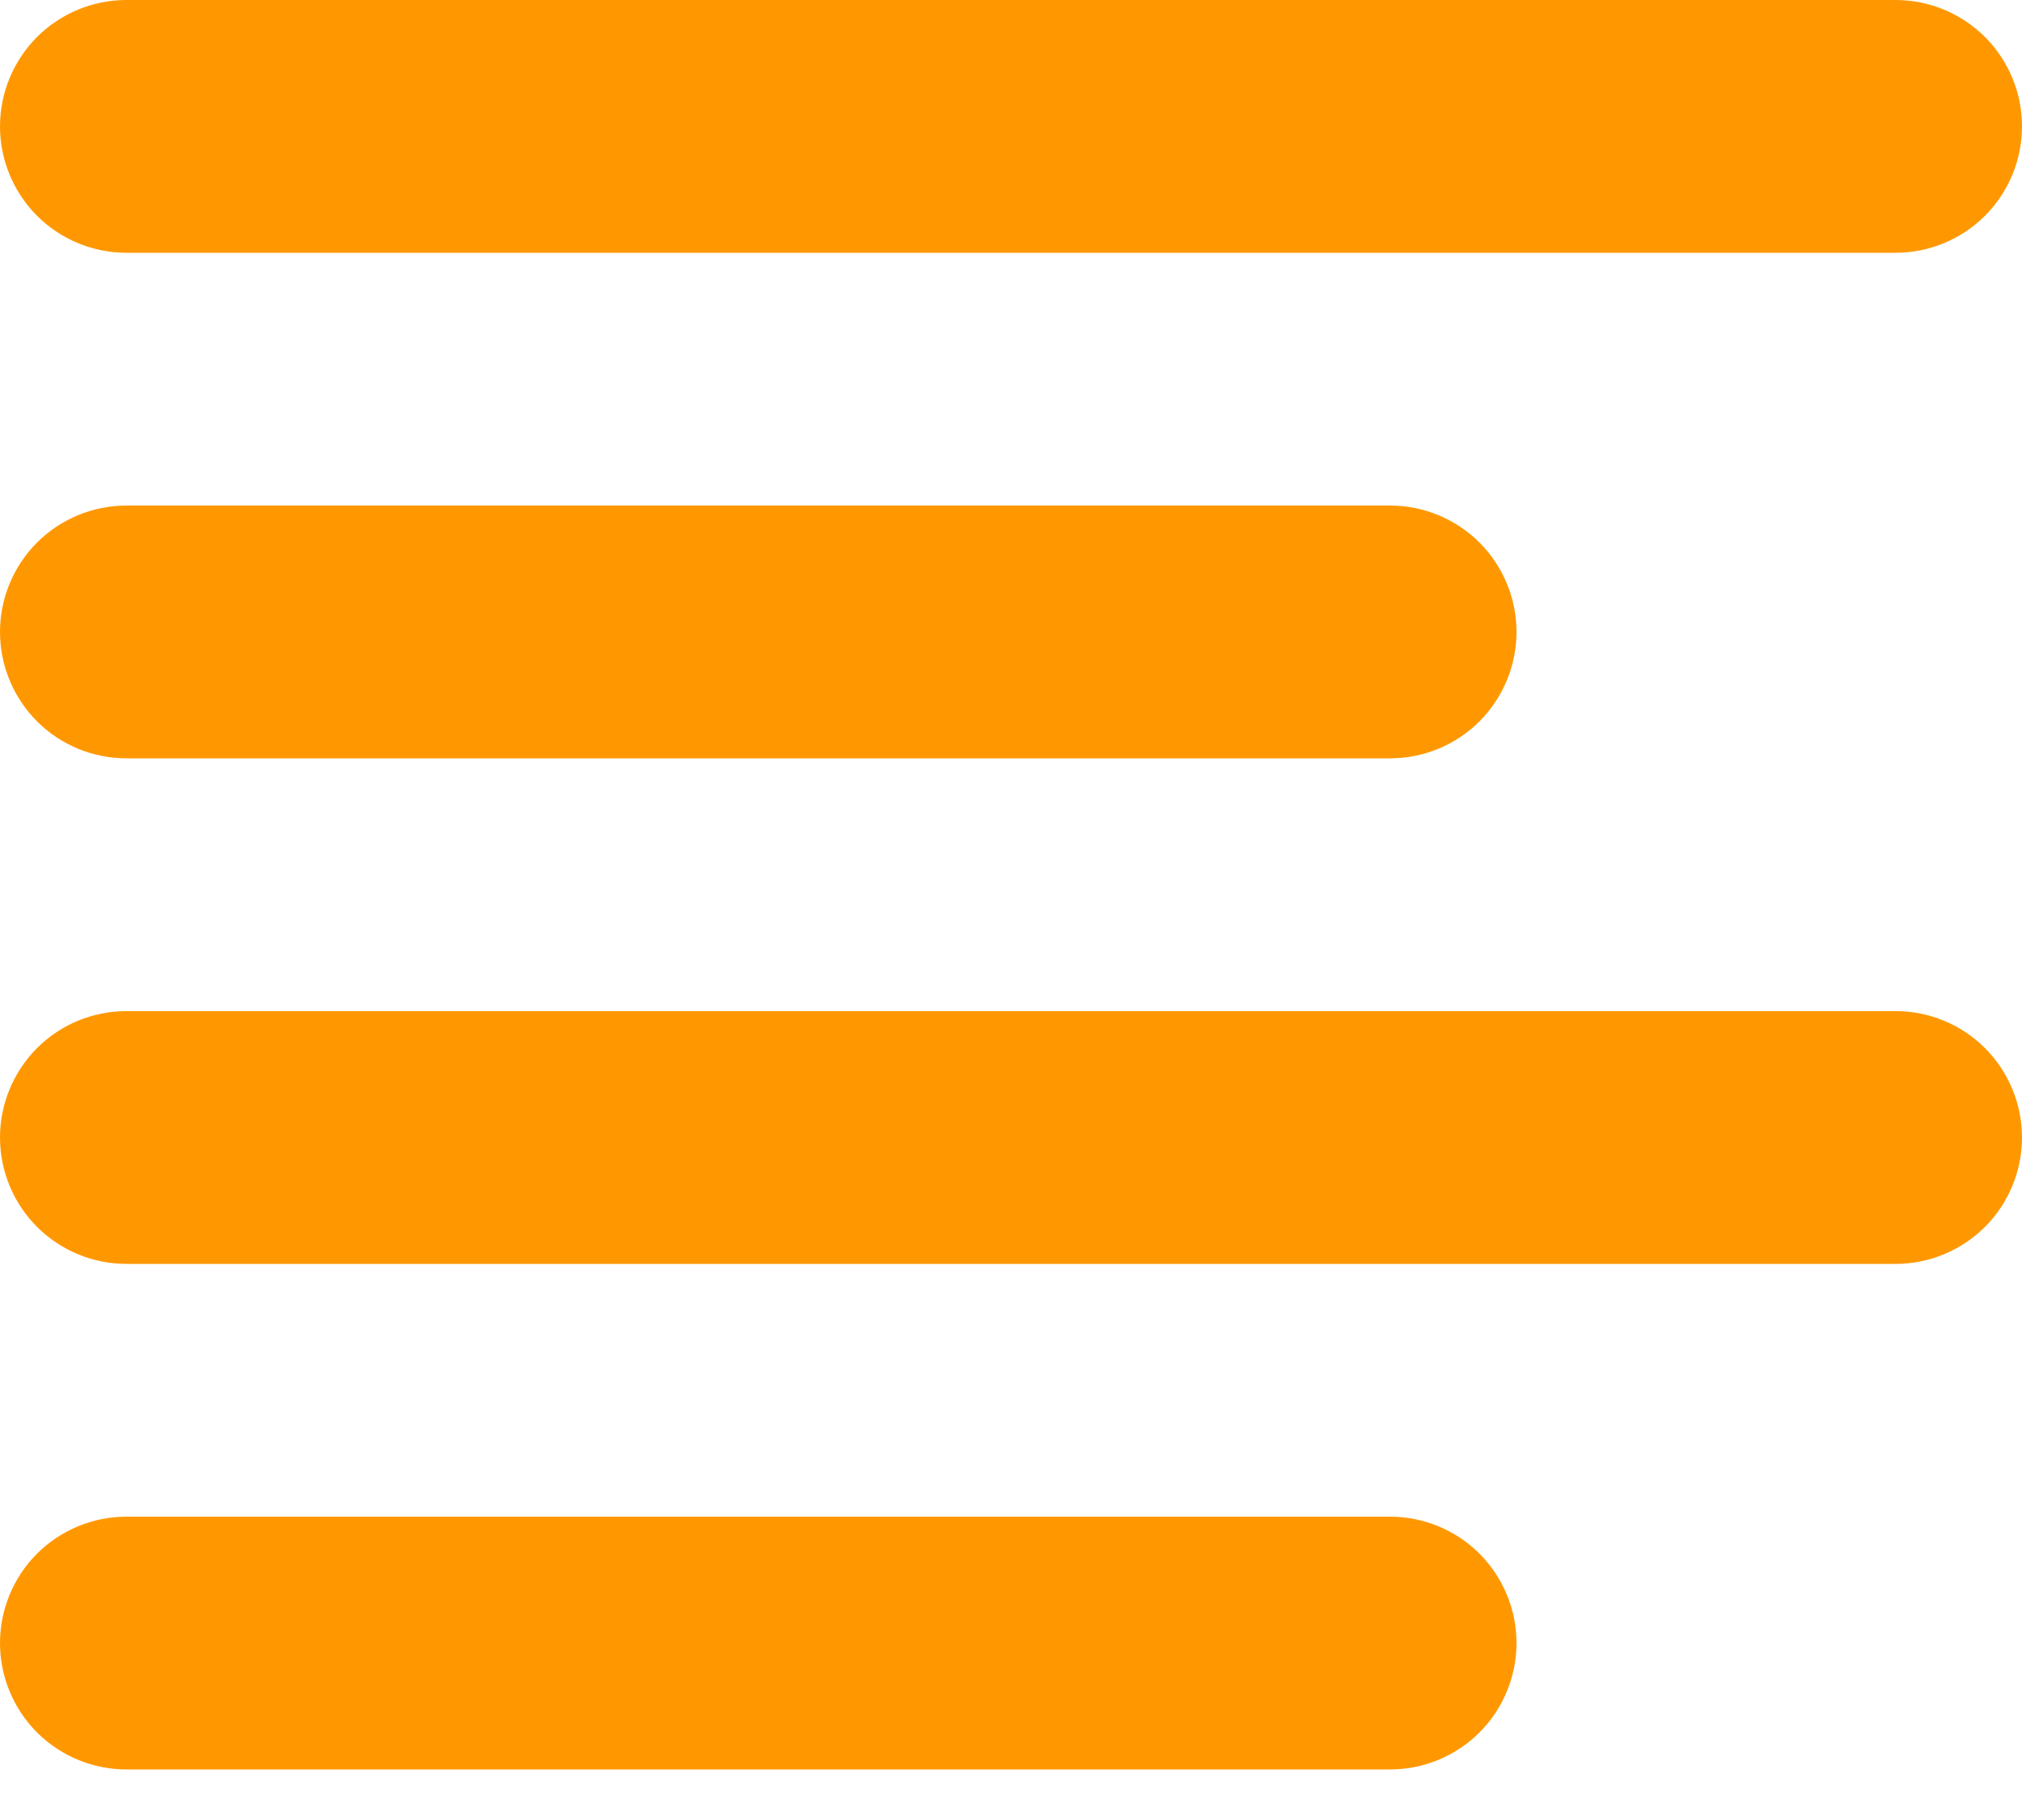 <svg width="30" height="27" viewBox="0 0 30 27" fill="none" xmlns="http://www.w3.org/2000/svg">
<path fill-rule="evenodd" clip-rule="evenodd" d="M28.125 3.75H1.875C1.378 3.75 0.901 3.552 0.549 3.201C0.198 2.849 0 2.372 0 1.875C0 1.378 0.198 0.901 0.549 0.549C0.901 0.198 1.378 0 1.875 0H28.125C28.622 0 29.099 0.198 29.451 0.549C29.802 0.901 30 1.378 30 1.875C30 2.372 29.802 2.849 29.451 3.201C29.099 3.552 28.622 3.75 28.125 3.75ZM20.625 11.25H1.875C1.378 11.25 0.901 11.053 0.549 10.701C0.198 10.349 0 9.872 0 9.375C0 8.878 0.198 8.401 0.549 8.049C0.901 7.698 1.378 7.5 1.875 7.5H20.625C21.122 7.5 21.599 7.698 21.951 8.049C22.302 8.401 22.5 8.878 22.5 9.375C22.5 9.872 22.302 10.349 21.951 10.701C21.599 11.053 21.122 11.25 20.625 11.25ZM28.125 18.75H1.875C1.378 18.75 0.901 18.552 0.549 18.201C0.198 17.849 0 17.372 0 16.875C0 16.378 0.198 15.901 0.549 15.549C0.901 15.197 1.378 15 1.875 15H28.125C28.622 15 29.099 15.197 29.451 15.549C29.802 15.901 30 16.378 30 16.875C30 17.372 29.802 17.849 29.451 18.201C29.099 18.552 28.622 18.75 28.125 18.75ZM20.625 26.25H1.875C1.378 26.25 0.901 26.052 0.549 25.701C0.198 25.349 0 24.872 0 24.375C0 23.878 0.198 23.401 0.549 23.049C0.901 22.698 1.378 22.5 1.875 22.5H20.625C21.122 22.5 21.599 22.698 21.951 23.049C22.302 23.401 22.5 23.878 22.5 24.375C22.5 24.872 22.302 25.349 21.951 25.701C21.599 26.052 21.122 26.25 20.625 26.25Z" fill="#FF9800"/>
</svg>
